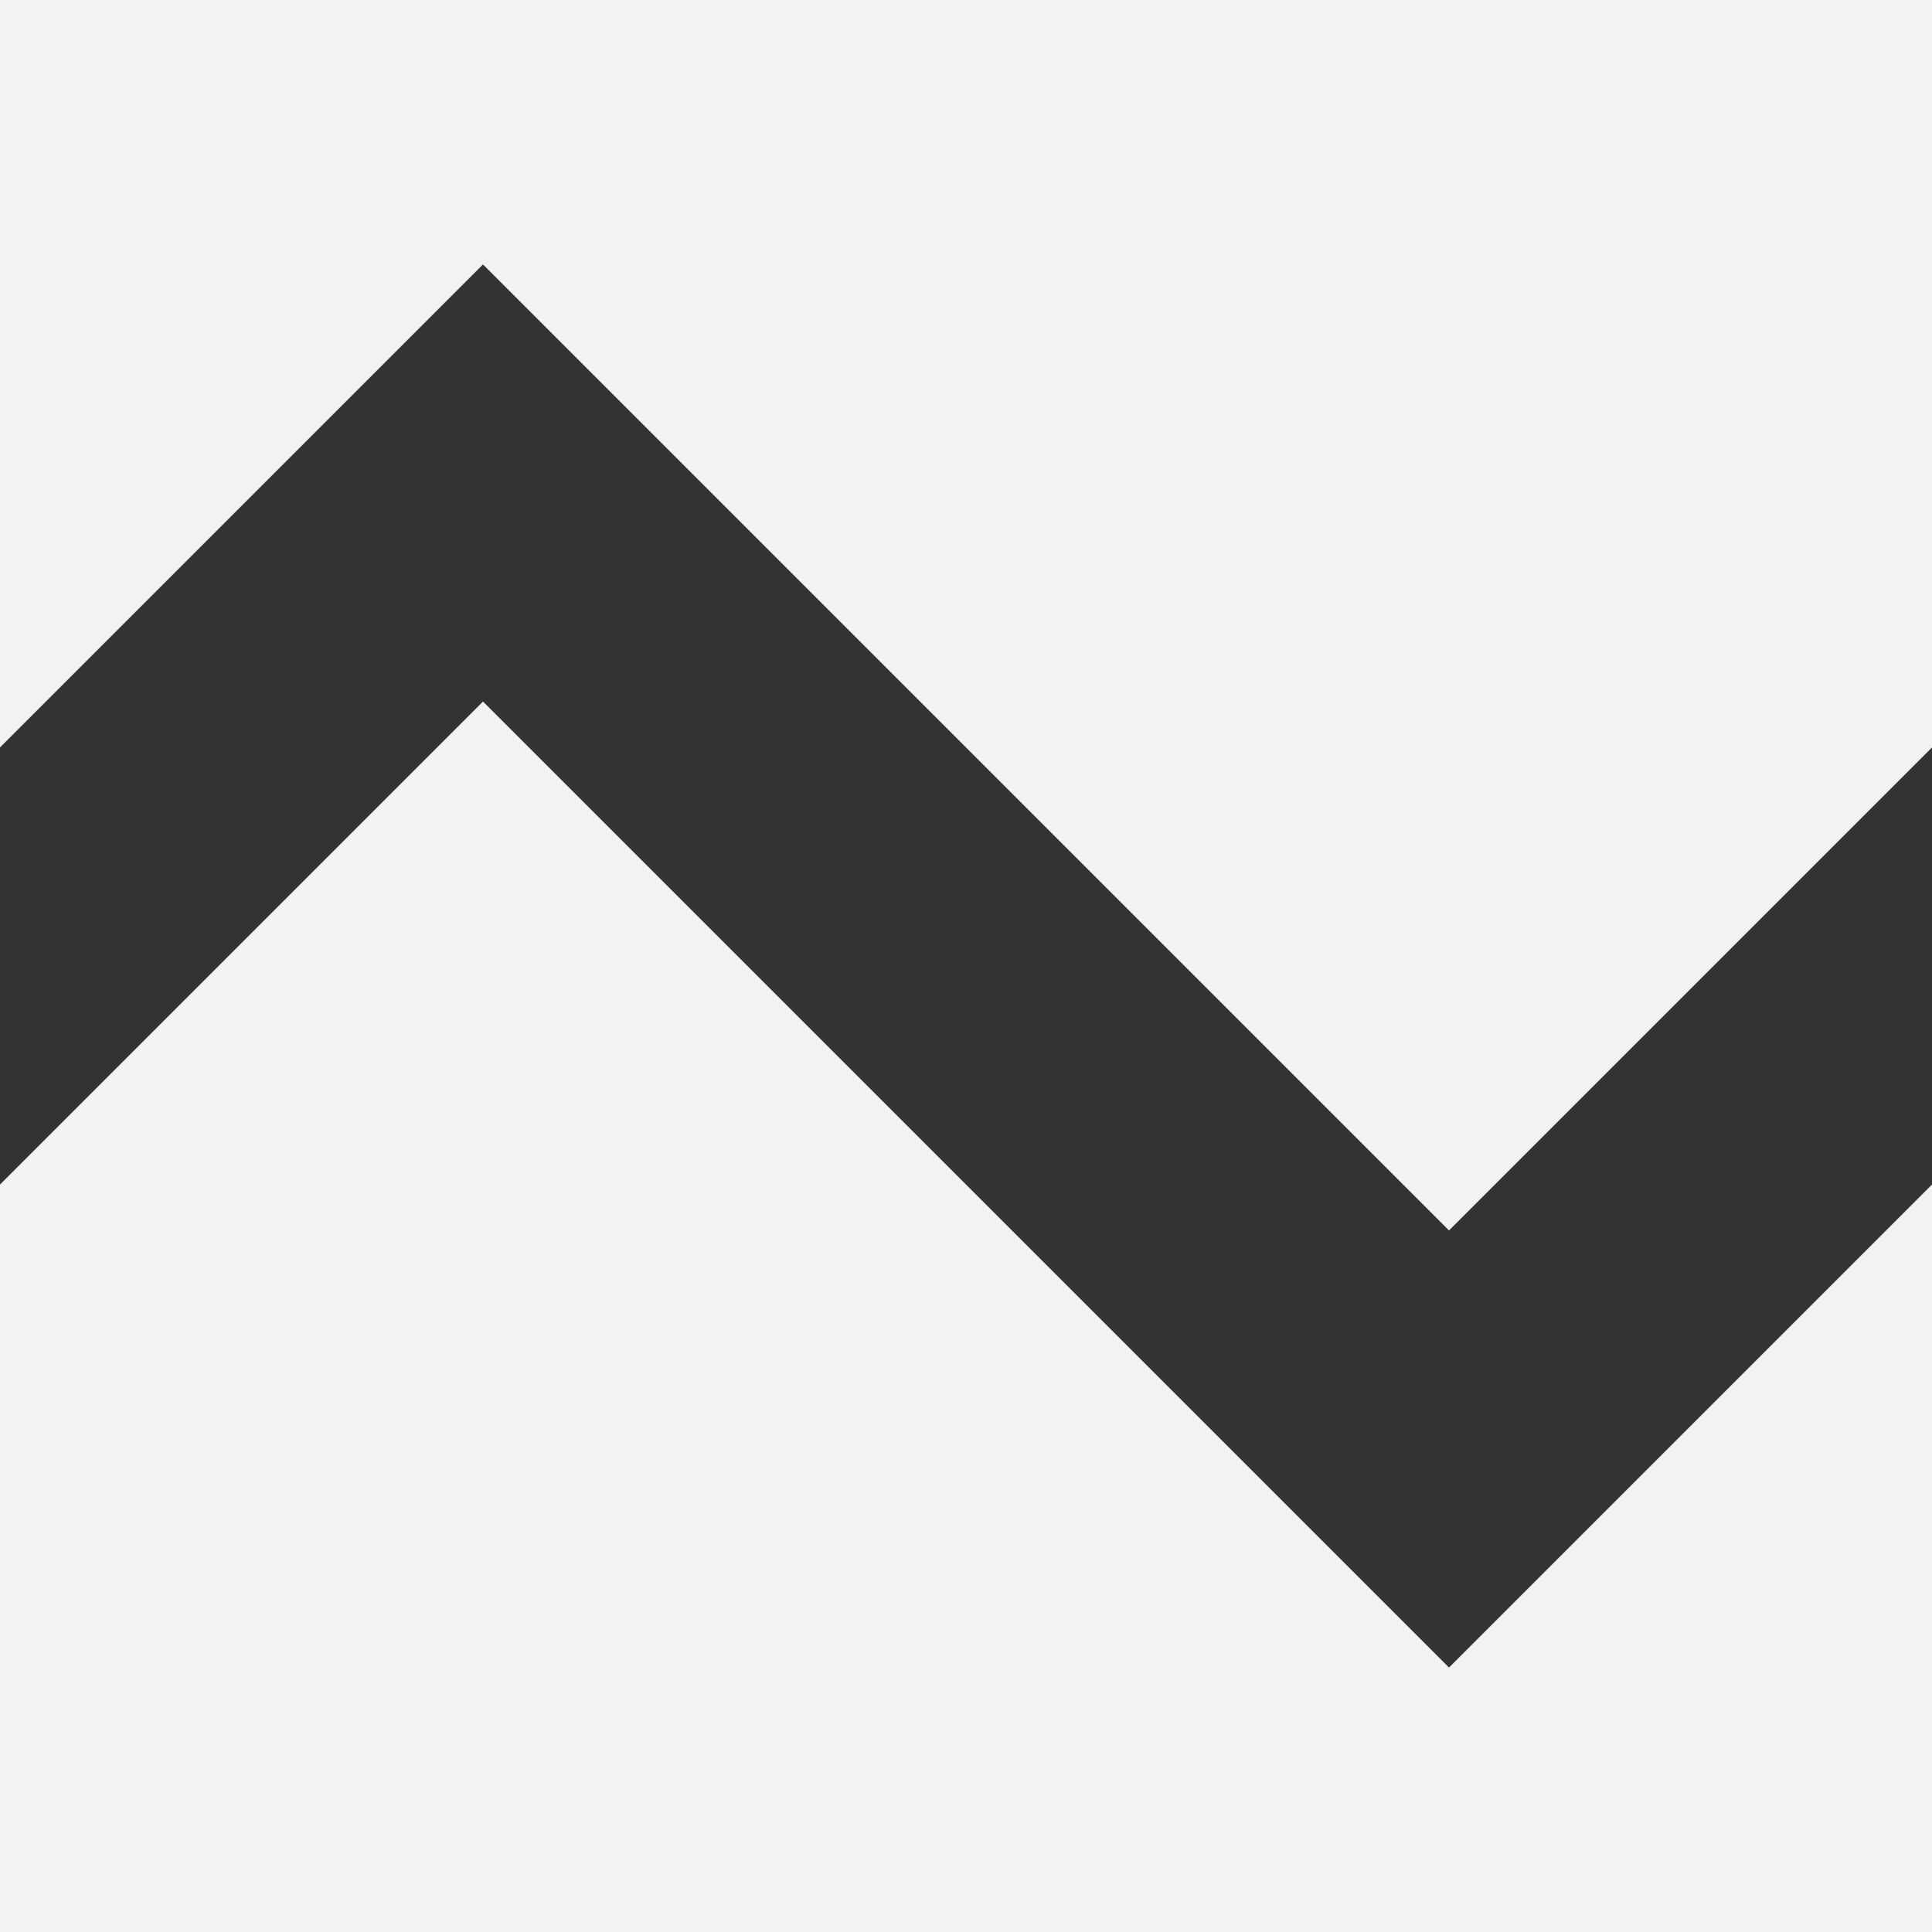 <?xml version="1.0" encoding="UTF-8" standalone="no"?>
<!-- Created with Inkscape (http://www.inkscape.org/) -->

<svg
   xmlns:dc="http://purl.org/dc/elements/1.1/"
   xmlns:cc="http://creativecommons.org/ns#"
   xmlns:rdf="http://www.w3.org/1999/02/22-rdf-syntax-ns#"
   xmlns:svg="http://www.w3.org/2000/svg"
   xmlns="http://www.w3.org/2000/svg"
   xmlns:sodipodi="http://sodipodi.sourceforge.net/DTD/sodipodi-0.dtd"
   xmlns:inkscape="http://www.inkscape.org/namespaces/inkscape"
   width="100"
   height="100"
   id="svg3060"
   version="1.1"
   inkscape:version="0.48.4 r9939"
   sodipodi:docname="tri1.svg">
  <rect width="100%" height="100%" fill="#333333" stroke="none"/>
  <defs
     id="defs3062" />
  <sodipodi:namedview
     id="base"
     pagecolor="#ffffff"
     bordercolor="#666666"
     borderopacity="1.0"
     inkscape:pageopacity="0.0"
     inkscape:pageshadow="2"
     inkscape:zoom="1.979899"
     inkscape:cx="68.39651"
     inkscape:cy="44.837726"
     inkscape:document-units="px"
     inkscape:current-layer="layer1"
     showgrid="false"
     fit-margin-top="0"
     fit-margin-left="0"
     fit-margin-right="0"
     fit-margin-bottom="0"
     inkscape:window-width="678"
     inkscape:window-height="454"
     inkscape:window-x="26"
     inkscape:window-y="26"
     inkscape:window-maximized="0"
     inkscape:snap-page="true"
     inkscape:snap-bbox="true" />
  <g
     inkscape:label="レイヤー 1"
     inkscape:groupmode="layer"
     id="layer1"
     transform="translate(-358.571,-162.362)">
    <path
       inkscape:connector-curvature="0"
       style="fill:#f2f2f2;stroke:none"
       d="m 358.571,162.362 0,38.688 19.344,-19.344 5.656,-5.656 5.656,5.656 44.344,44.344 25,-25 0,-38.688 -100,0 z m 25,36.312 -25,25 0,38.688 100,0 0,-38.688 -19.344,19.344 -5.656,5.656 -5.656,-5.656 -44.344,-44.344 z"
       id="rect3028" />
  </g>
</svg>
